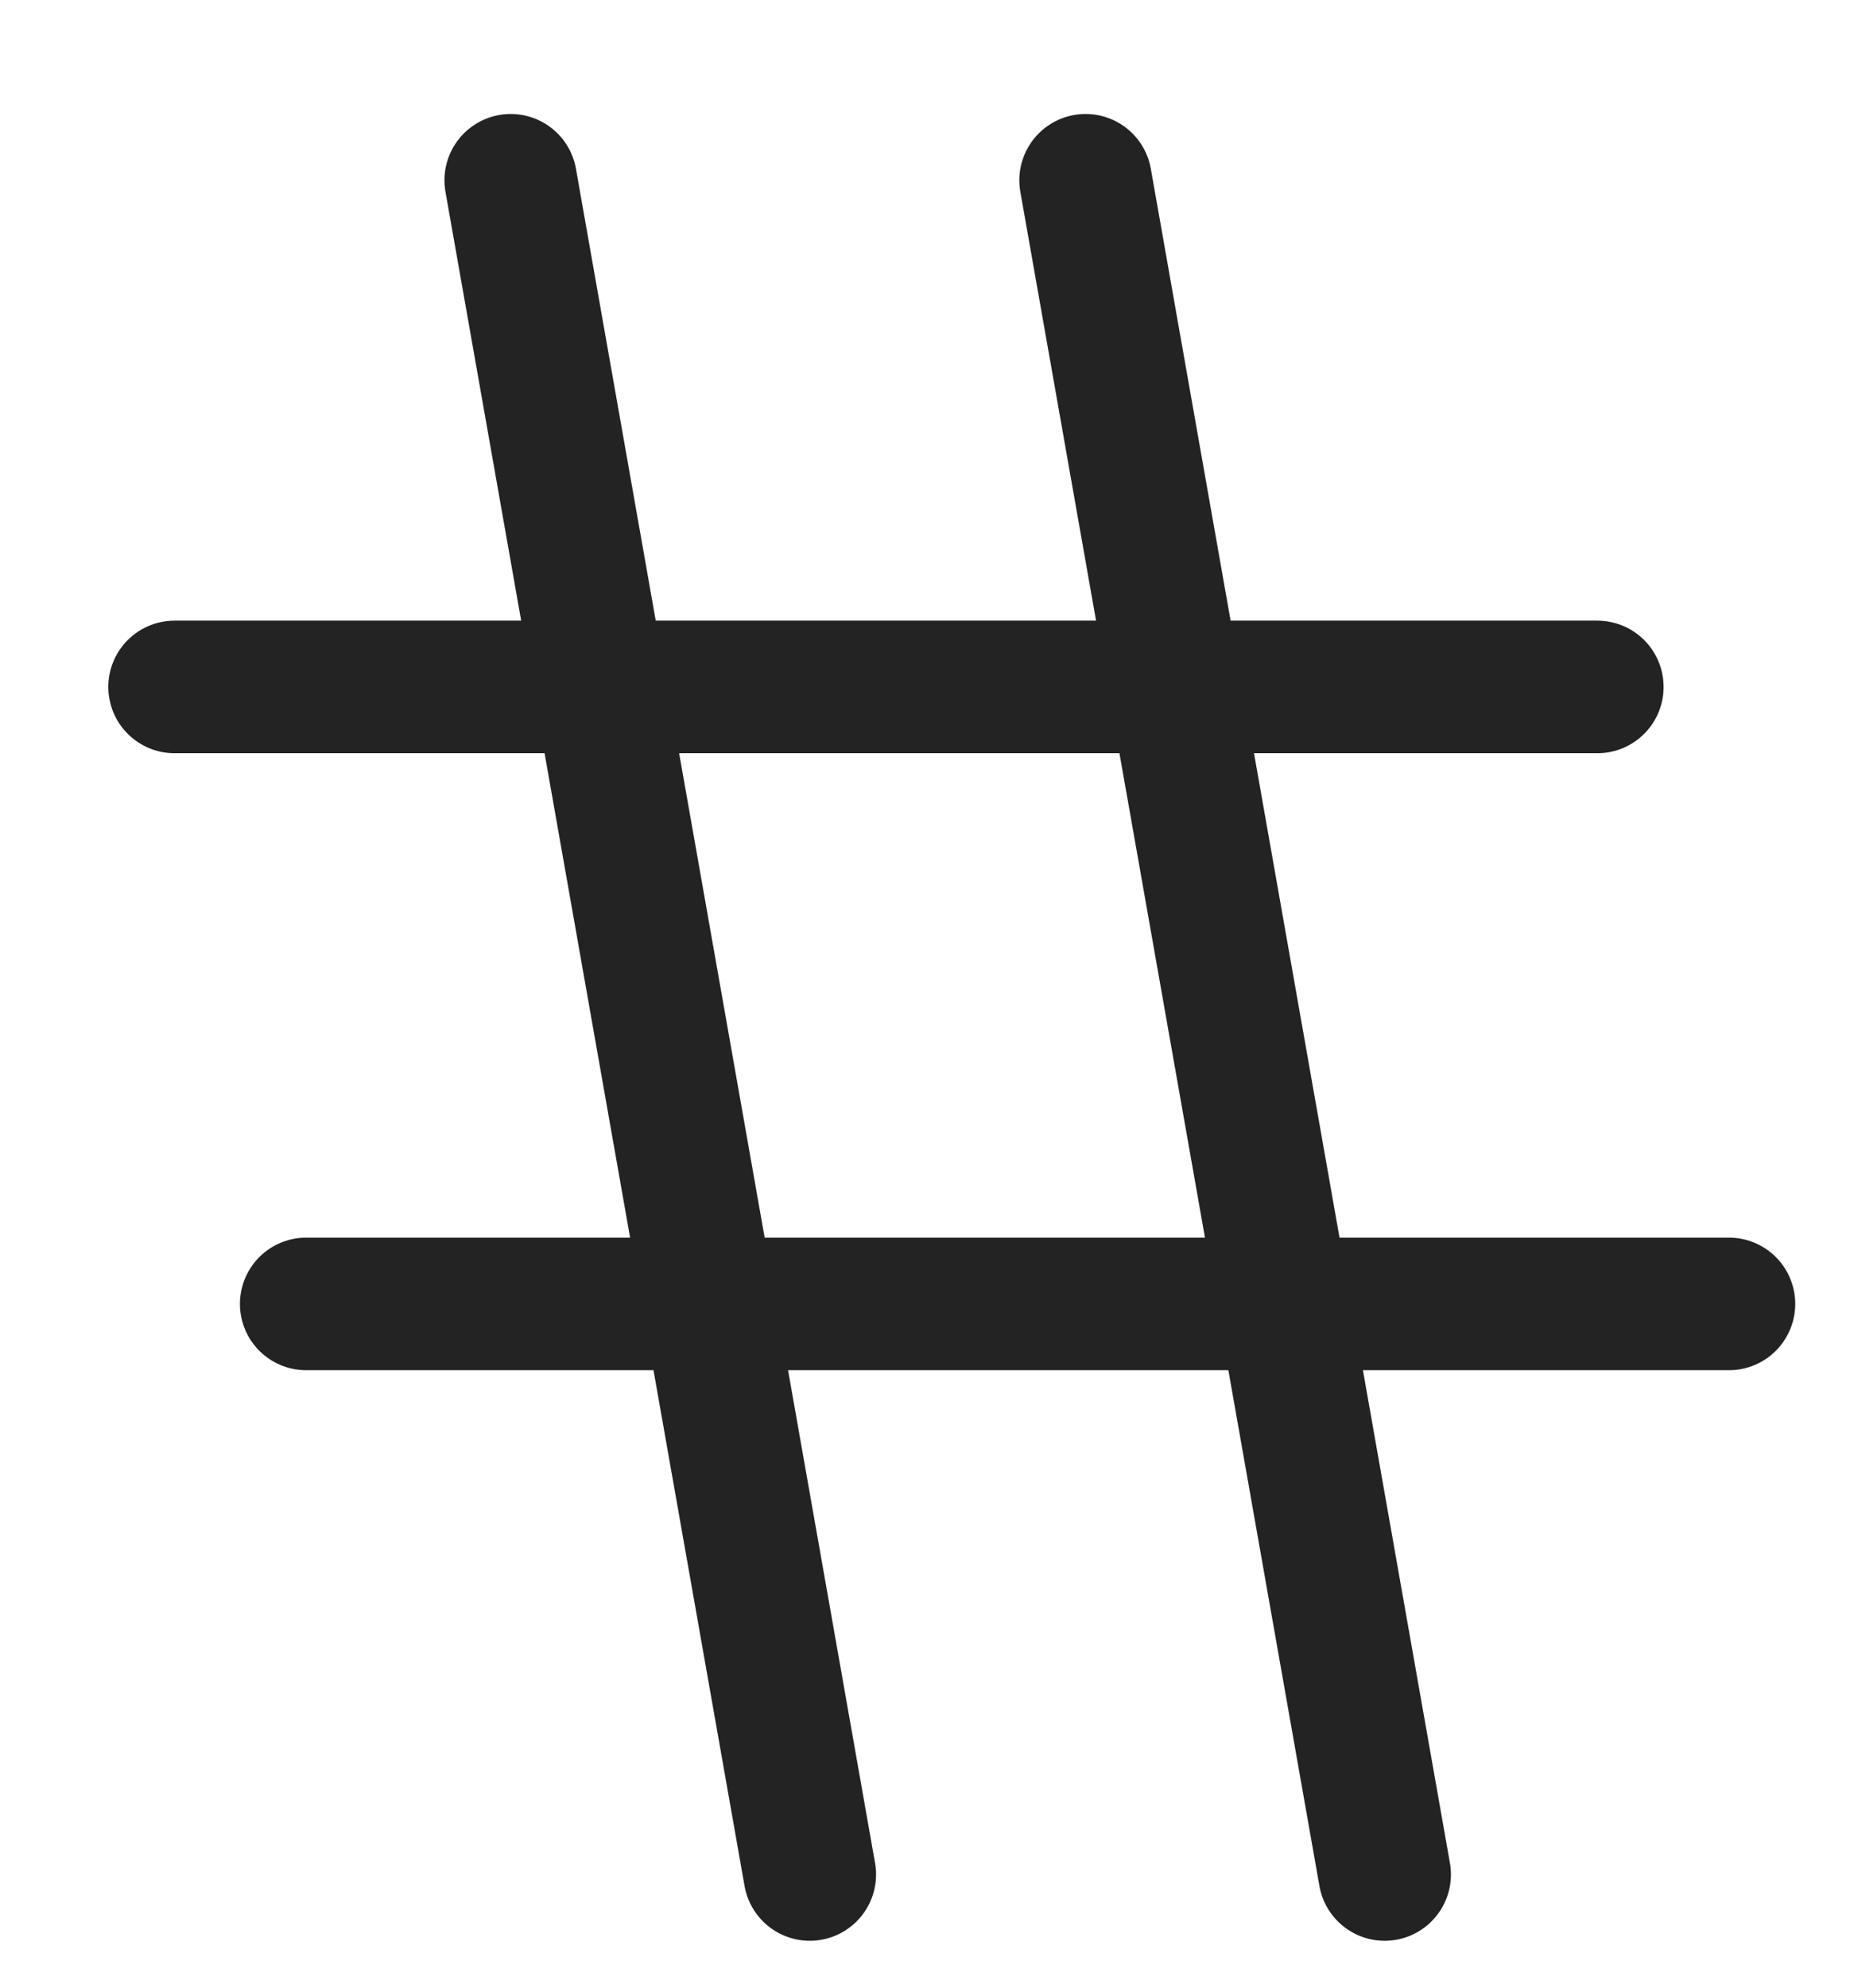 <svg width="14" height="15" viewBox="0 0 14 15" fill="none" xmlns="http://www.w3.org/2000/svg">
<line x1="0.5" y1="-0.5" x2="13.48" y2="-0.5" transform="matrix(0.174 0.985 0.985 -0.174 8.603 0.781)" stroke="#2C2C2C" stroke-linecap="round"/>
<line x1="0.5" y1="-0.5" x2="13.48" y2="-0.5" transform="matrix(0.174 0.985 0.985 -0.174 8.603 0.781)" stroke="black" stroke-opacity="0.2" stroke-linecap="round"/>
<line x1="0.5" y1="-0.5" x2="13.48" y2="-0.5" transform="matrix(0.174 0.985 0.985 -0.174 4.262 0.781)" stroke="#2C2C2C" stroke-linecap="round"/>
<line x1="0.5" y1="-0.5" x2="13.48" y2="-0.5" transform="matrix(0.174 0.985 0.985 -0.174 4.262 0.781)" stroke="black" stroke-opacity="0.2" stroke-linecap="round"/>
<line x1="0.5" y1="-0.5" x2="11.244" y2="-0.5" transform="matrix(1 0 0 -1 1.812 9.34)" stroke="#2C2C2C" stroke-linecap="round"/>
<line x1="0.5" y1="-0.5" x2="11.244" y2="-0.5" transform="matrix(1 0 0 -1 1.812 9.34)" stroke="black" stroke-opacity="0.2" stroke-linecap="round"/>
<line x1="0.5" y1="-0.5" x2="11.244" y2="-0.5" transform="matrix(1 0 0 -1 0.818 4.684)" stroke="#2C2C2C" stroke-linecap="round"/>
<line x1="0.5" y1="-0.5" x2="11.244" y2="-0.5" transform="matrix(1 0 0 -1 0.818 4.684)" stroke="black" stroke-opacity="0.2" stroke-linecap="round"/>
</svg>
